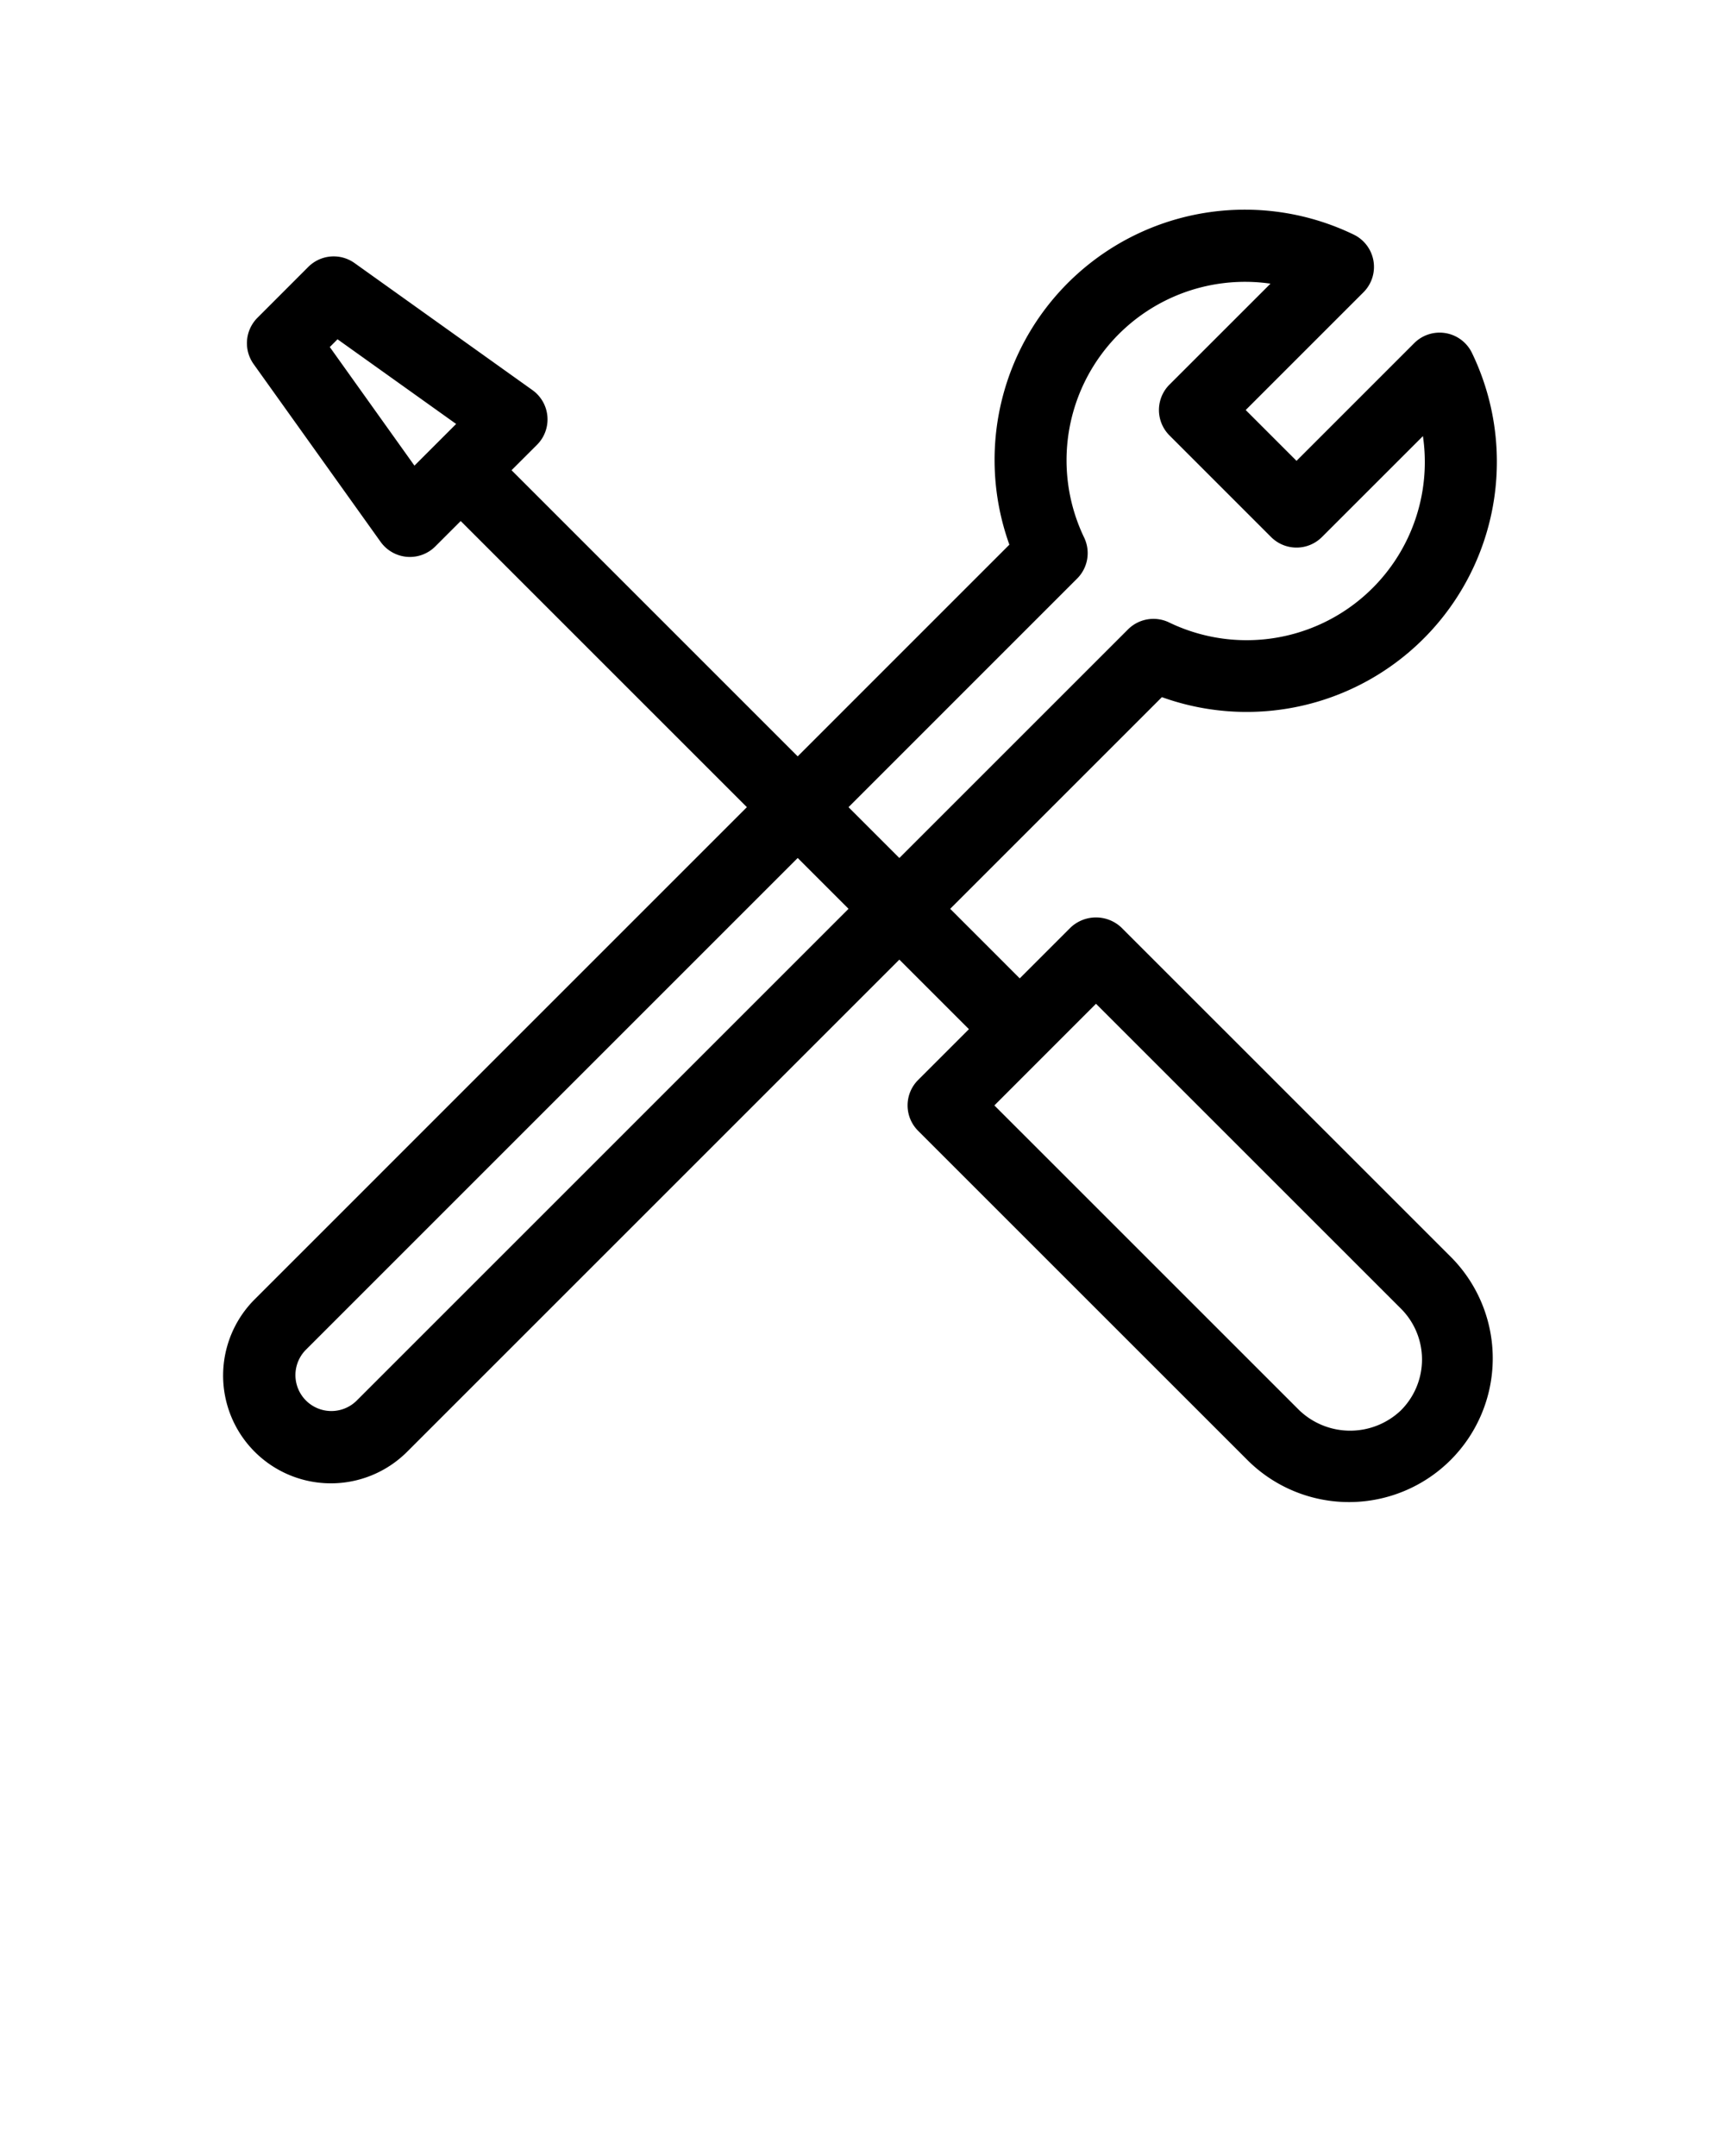 <svg xmlns="http://www.w3.org/2000/svg" viewBox="0 0 96 120" x="0px" y="0px"><title>Artboard 10</title><path d="M62.408,51.626a2.059,2.059,0,0,0-2.828,0l-2.829,2.829L52.88,50.583,64.662,38.802A13.925,13.925,0,0,0,81.923,19.654a1.999,1.999,0,0,0-3.219-.555L72.154,25.65l-2.828-2.828,6.551-6.551a1.998,1.998,0,0,0-.555-3.221A13.927,13.927,0,0,0,56.174,30.315L44.393,42.097,28.469,26.172l1.417-1.415a2.002,2.002,0,0,0-.25-3.041l-9.902-7.072a1.999,1.999,0,0,0-2.578.213l-2.828,2.83a2.002,2.002,0,0,0-.215,2.576l7.07,9.898a2.011,2.011,0,0,0,1.465.832q.082.006.164.006a1.997,1.997,0,0,0,1.414-.586L25.64,29,41.565,44.925,14.174,72.319a5.999,5.999,0,0,0,8.484,8.484L50.051,53.411l3.872,3.872-2.828,2.828a1.999,1.999,0,0,0,0,2.828L69.482,81.324A8,8,0,0,0,80.794,70.01Zm-44.054-32.31.43-.432,6.601,4.713-2.32,2.32ZM59.947,32.2a2.002,2.002,0,0,0,.391-2.273,9.933,9.933,0,0,1,10.367-14.139l-5.621,5.619a1.999,1.999,0,0,0,0,2.828L70.74,29.892a1.999,1.999,0,0,0,2.828,0l5.621-5.619a9.917,9.917,0,0,1-14.14,10.365,2.005,2.005,0,0,0-2.273.393L50.051,47.755l-2.829-2.829ZM19.831,77.975a2,2,0,0,1-2.828-2.828L44.394,47.754l2.829,2.829Zm58.136.521a4.094,4.094,0,0,1-5.656,0l-16.972-16.97L58.163,58.7l.003-.002.002-.003,2.826-2.827,16.972,16.97a4.001,4.001,0,0,1,0,5.658Z"/></svg>
